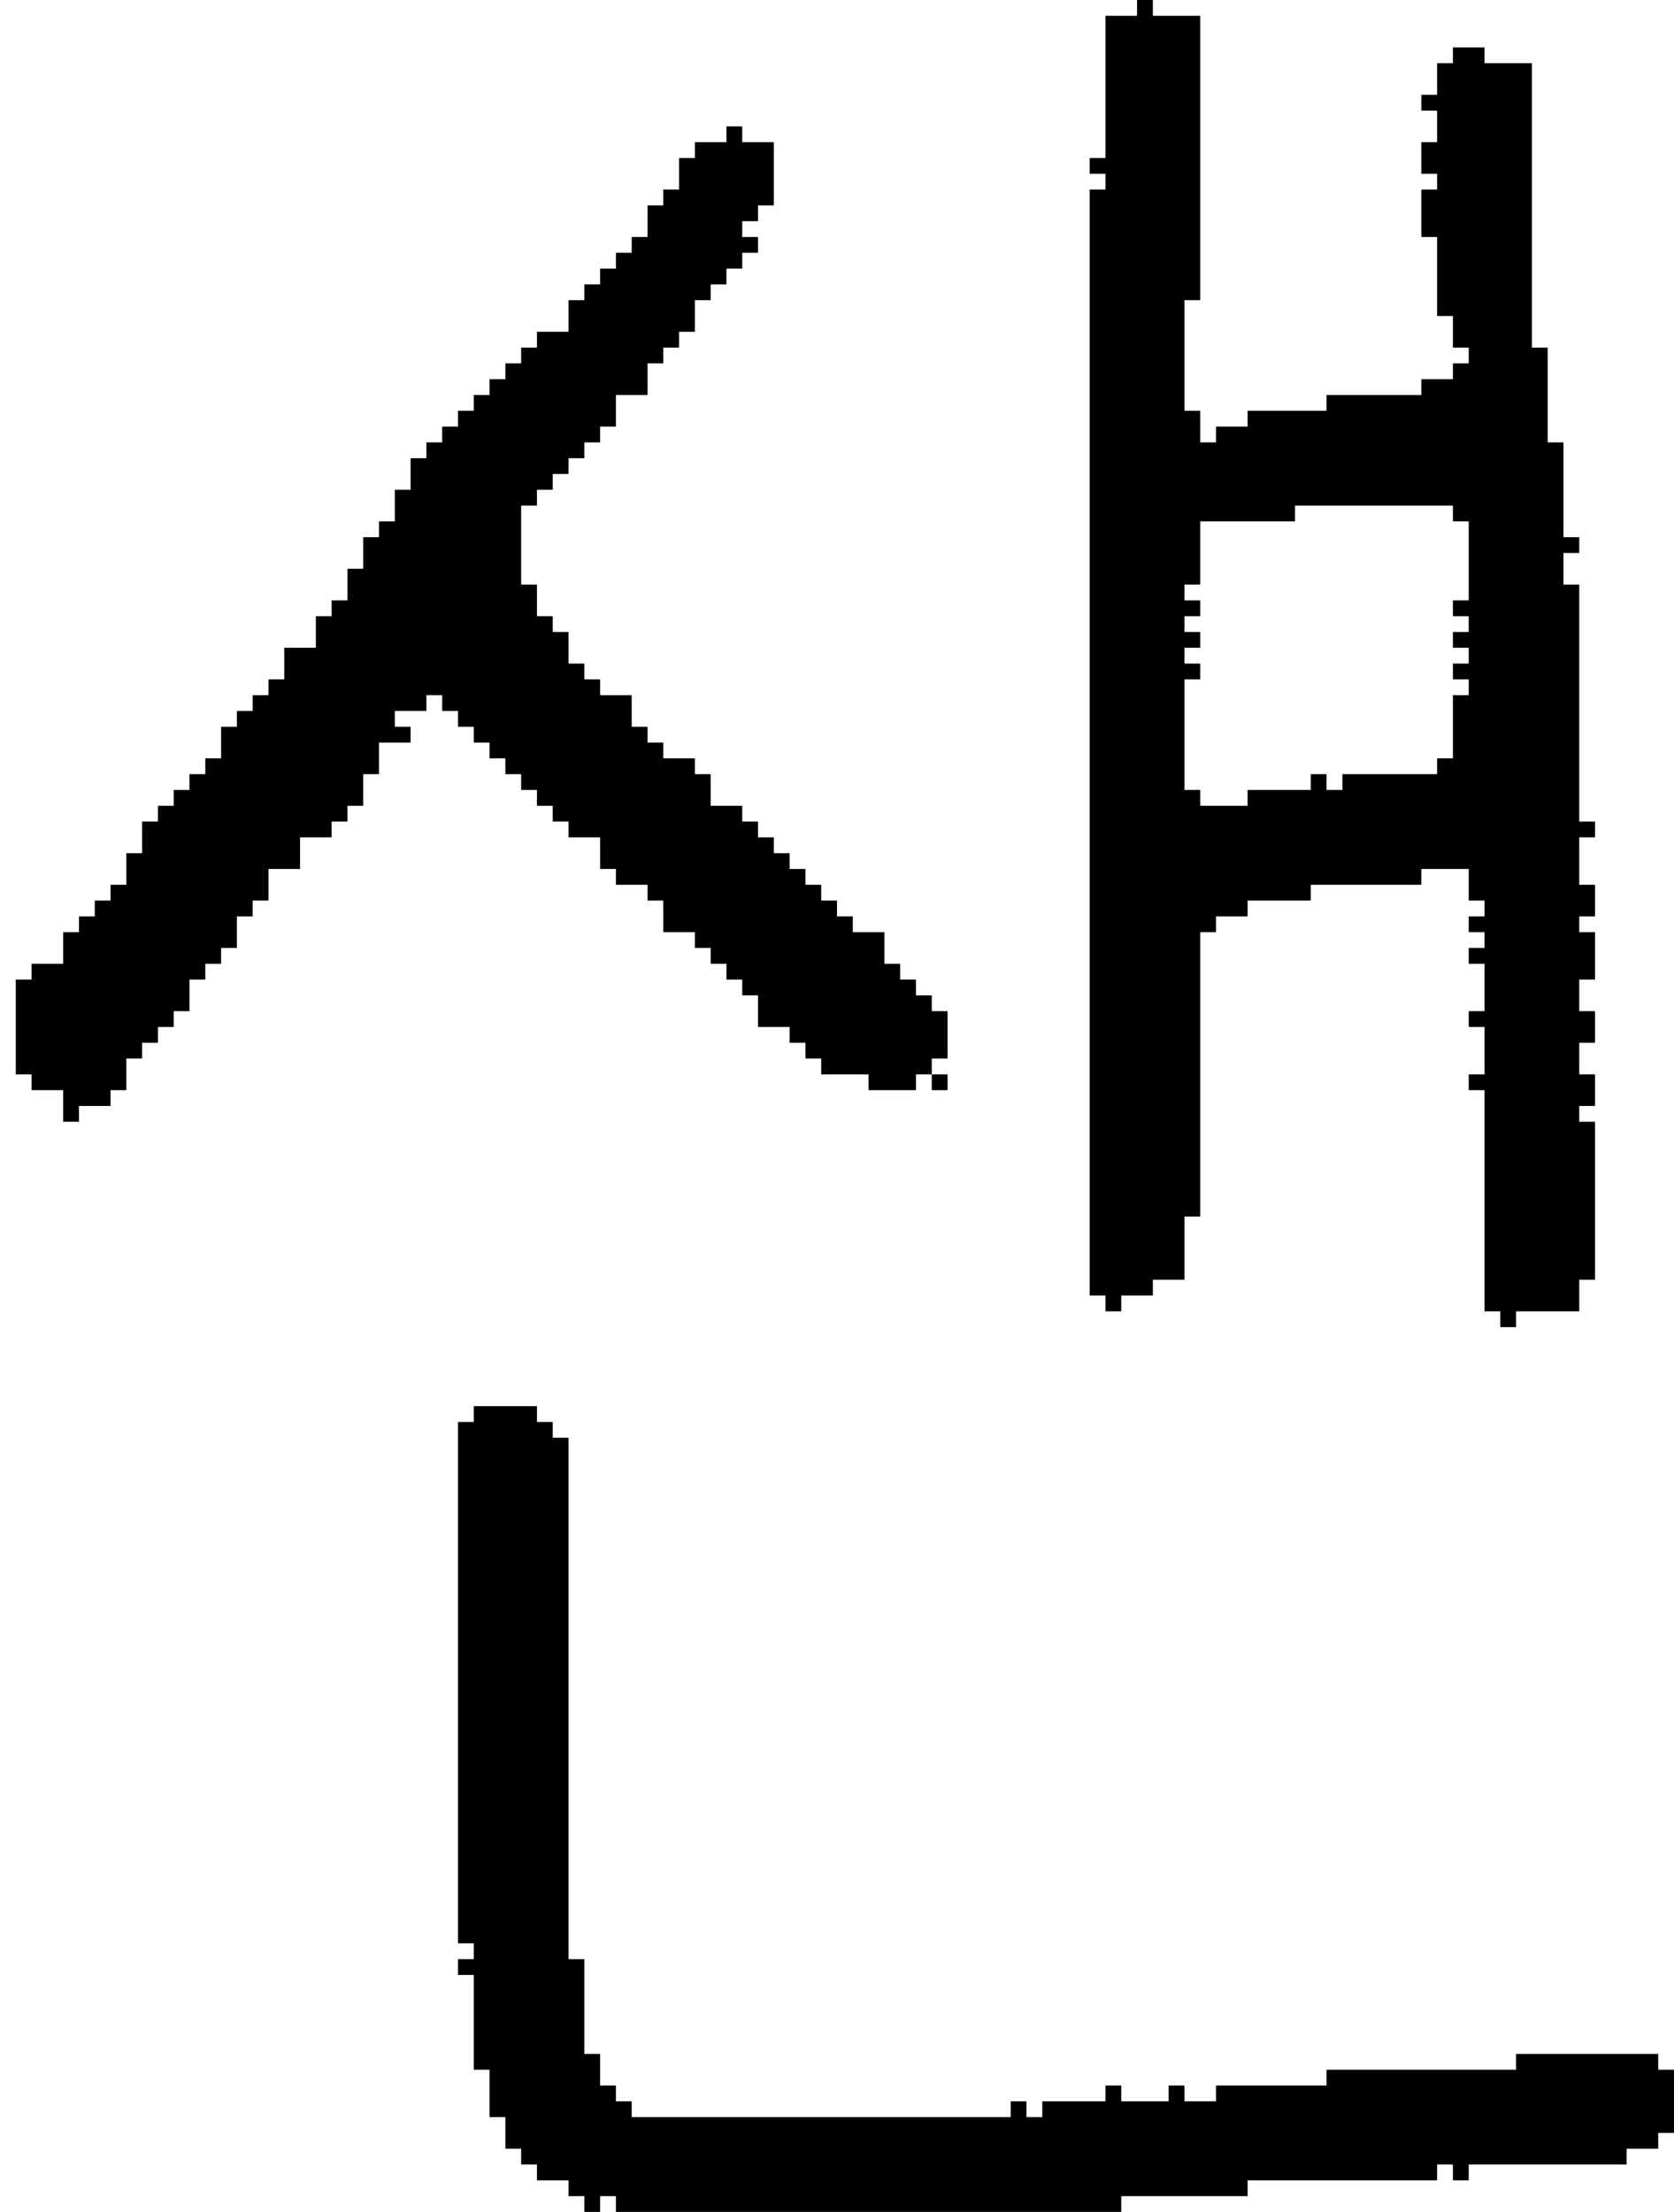 <?xml version="1.0" encoding="UTF-8" standalone="no"?>
<!DOCTYPE svg PUBLIC "-//W3C//DTD SVG 1.1//EN" 
  "http://www.w3.org/Graphics/SVG/1.1/DTD/svg11.dtd">
<svg width="106" height="140"
     xmlns="http://www.w3.org/2000/svg" version="1.1">
 <path d="  M 60,64  L 59,64  L 59,63  L 58,63  L 58,62  L 57,62  L 57,61  L 56,61  L 56,59  L 54,59  L 54,58  L 53,58  L 53,57  L 52,57  L 52,56  L 51,56  L 51,55  L 50,55  L 50,54  L 49,54  L 49,53  L 48,53  L 48,52  L 47,52  L 47,51  L 45,51  L 45,49  L 44,49  L 44,48  L 42,48  L 42,47  L 41,47  L 41,46  L 40,46  L 40,44  L 38,44  L 38,43  L 37,43  L 37,42  L 36,42  L 36,40  L 35,40  L 35,39  L 34,39  L 34,37  L 33,37  L 33,32  L 34,32  L 34,31  L 35,31  L 35,30  L 36,30  L 36,29  L 37,29  L 37,28  L 38,28  L 38,27  L 39,27  L 39,25  L 41,25  L 41,23  L 42,23  L 42,22  L 43,22  L 43,21  L 44,21  L 44,19  L 45,19  L 45,18  L 46,18  L 46,17  L 47,17  L 47,16  L 48,16  L 48,15  L 47,15  L 47,14  L 48,14  L 48,13  L 49,13  L 49,9  L 47,9  L 47,8  L 46,8  L 46,9  L 44,9  L 44,10  L 43,10  L 43,12  L 42,12  L 42,13  L 41,13  L 41,15  L 40,15  L 40,16  L 39,16  L 39,17  L 38,17  L 38,18  L 37,18  L 37,19  L 36,19  L 36,21  L 34,21  L 34,22  L 33,22  L 33,23  L 32,23  L 32,24  L 31,24  L 31,25  L 30,25  L 30,26  L 29,26  L 29,27  L 28,27  L 28,28  L 27,28  L 27,29  L 26,29  L 26,31  L 25,31  L 25,33  L 24,33  L 24,34  L 23,34  L 23,36  L 22,36  L 22,38  L 21,38  L 21,39  L 20,39  L 20,41  L 18,41  L 18,43  L 17,43  L 17,44  L 16,44  L 16,45  L 15,45  L 15,46  L 14,46  L 14,48  L 13,48  L 13,49  L 12,49  L 12,50  L 11,50  L 11,51  L 10,51  L 10,52  L 9,52  L 9,54  L 8,54  L 8,56  L 7,56  L 7,57  L 6,57  L 6,58  L 5,58  L 5,59  L 4,59  L 4,61  L 2,61  L 2,62  L 1,62  L 1,68  L 2,68  L 2,69  L 4,69  L 4,71  L 5,71  L 5,70  L 7,70  L 7,69  L 8,69  L 8,67  L 9,67  L 9,66  L 10,66  L 10,65  L 11,65  L 11,64  L 12,64  L 12,62  L 13,62  L 13,61  L 14,61  L 14,60  L 15,60  L 15,58  L 16,58  L 16,57  L 17,57  L 17,55  L 19,55  L 19,53  L 21,53  L 21,52  L 22,52  L 22,51  L 23,51  L 23,49  L 24,49  L 24,47  L 26,47  L 26,46  L 25,46  L 25,45  L 27,45  L 27,44  L 28,44  L 28,45  L 29,45  L 29,46  L 30,46  L 30,47  L 31,47  L 31,48  L 32,48  L 32,49  L 33,49  L 33,50  L 34,50  L 34,51  L 35,51  L 35,52  L 36,52  L 36,53  L 38,53  L 38,55  L 39,55  L 39,56  L 41,56  L 41,57  L 42,57  L 42,59  L 44,59  L 44,60  L 45,60  L 45,61  L 46,61  L 46,62  L 47,62  L 47,63  L 48,63  L 48,65  L 50,65  L 50,66  L 51,66  L 51,67  L 52,67  L 52,68  L 55,68  L 55,69  L 58,69  L 58,68  L 59,68  L 59,67  L 60,67  Z  " style="fill:rgb(0, 0, 0); fill-opacity:1.000; stroke:none;" />
 <path d="  M 29,123  L 30,123  L 30,124  L 29,124  L 29,125  L 30,125  L 30,131  L 31,131  L 31,134  L 32,134  L 32,136  L 33,136  L 33,137  L 34,137  L 34,138  L 36,138  L 36,139  L 37,139  L 37,140  L 38,140  L 38,139  L 39,139  L 39,140  L 71,140  L 71,139  L 79,139  L 79,138  L 91,138  L 91,137  L 92,137  L 92,138  L 93,138  L 93,137  L 103,137  L 103,136  L 105,136  L 105,135  L 106,135  L 106,131  L 105,131  L 105,130  L 96,130  L 96,131  L 84,131  L 84,132  L 77,132  L 77,133  L 75,133  L 75,132  L 74,132  L 74,133  L 71,133  L 71,132  L 70,132  L 70,133  L 66,133  L 66,134  L 65,134  L 65,133  L 64,133  L 64,134  L 40,134  L 40,133  L 39,133  L 39,132  L 38,132  L 38,130  L 37,130  L 37,124  L 36,124  L 36,91  L 35,91  L 35,90  L 34,90  L 34,89  L 30,89  L 30,90  L 29,90  Z  " style="fill:rgb(0, 0, 0); fill-opacity:1.000; stroke:none;" />
 <path d="  M 60,69  L 60,68  L 59,68  L 59,69  Z  " style="fill:rgb(0, 0, 0); fill-opacity:1.000; stroke:none;" />
 <path d="  M 100,37  L 99,37  L 99,35  L 100,35  L 100,34  L 99,34  L 99,28  L 98,28  L 98,22  L 97,22  L 97,4  L 94,4  L 94,3  L 92,3  L 92,4  L 91,4  L 91,6  L 90,6  L 90,7  L 91,7  L 91,9  L 90,9  L 90,11  L 91,11  L 91,12  L 90,12  L 90,15  L 91,15  L 91,20  L 92,20  L 92,22  L 93,22  L 93,23  L 92,23  L 92,24  L 90,24  L 90,25  L 84,25  L 84,26  L 79,26  L 79,27  L 77,27  L 77,28  L 76,28  L 76,26  L 75,26  L 75,19  L 76,19  L 76,1  L 73,1  L 73,0  L 72,0  L 72,1  L 70,1  L 70,10  L 69,10  L 69,11  L 70,11  L 70,12  L 69,12  L 69,82  L 70,82  L 70,83  L 71,83  L 71,82  L 73,82  L 73,81  L 75,81  L 75,77  L 76,77  L 76,59  L 77,59  L 77,58  L 79,58  L 79,57  L 83,57  L 83,56  L 90,56  L 90,55  L 93,55  L 93,57  L 94,57  L 94,58  L 93,58  L 93,59  L 94,59  L 94,60  L 93,60  L 93,61  L 94,61  L 94,64  L 93,64  L 93,65  L 94,65  L 94,68  L 93,68  L 93,69  L 94,69  L 94,83  L 95,83  L 95,84  L 96,84  L 96,83  L 100,83  L 100,81  L 101,81  L 101,71  L 100,71  L 100,70  L 101,70  L 101,68  L 100,68  L 100,66  L 101,66  L 101,64  L 100,64  L 100,62  L 101,62  L 101,59  L 100,59  L 100,58  L 101,58  L 101,56  L 100,56  L 100,53  L 101,53  L 101,52  L 100,52  Z  M 93,41  L 93,42  L 92,42  L 92,43  L 93,43  L 93,44  L 92,44  L 92,48  L 91,48  L 91,49  L 85,49  L 85,50  L 84,50  L 84,49  L 83,49  L 83,50  L 79,50  L 79,51  L 76,51  L 76,50  L 75,50  L 75,43  L 76,43  L 76,42  L 75,42  L 75,41  L 76,41  L 76,40  L 75,40  L 75,39  L 76,39  L 76,38  L 75,38  L 75,37  L 76,37  L 76,33  L 82,33  L 82,32  L 92,32  L 92,33  L 93,33  L 93,38  L 92,38  L 92,39  L 93,39  L 93,40  L 92,40  L 92,41  Z  " style="fill:rgb(0, 0, 0); fill-opacity:1.000; stroke:none;" />
</svg>
